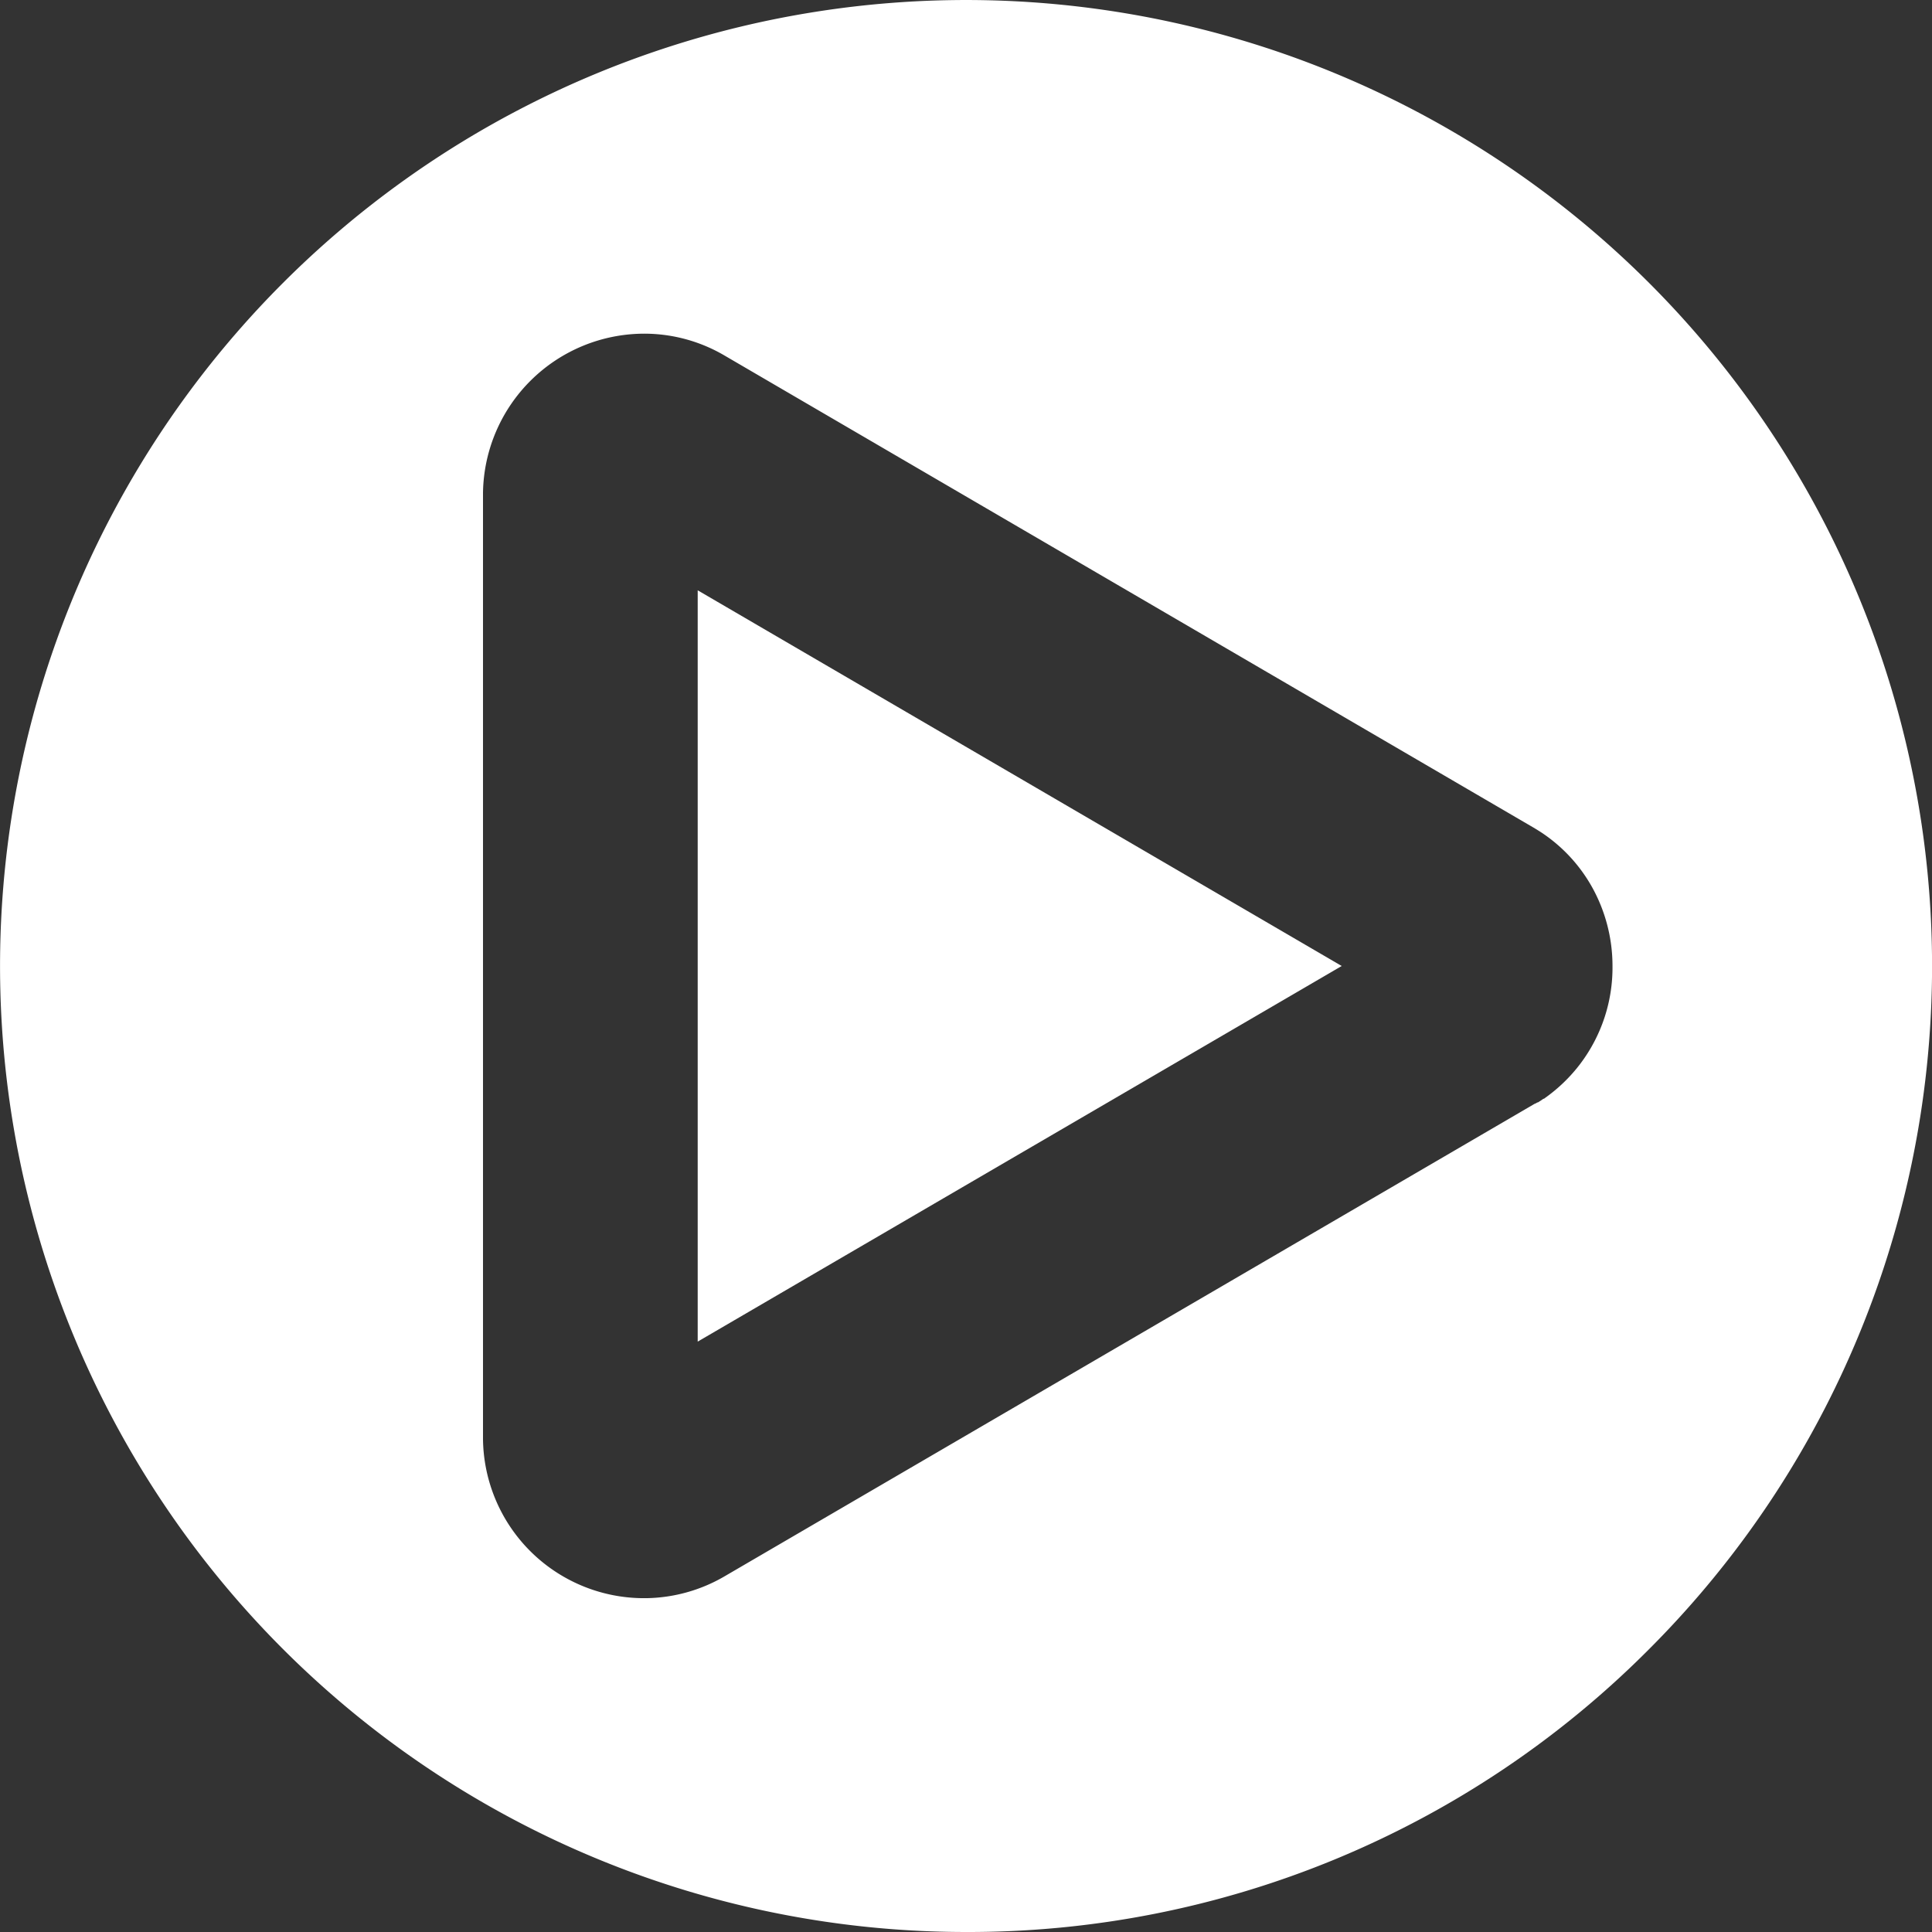 <svg xmlns="http://www.w3.org/2000/svg" width="24" height="24" viewBox="0 0 24 24"><rect x="0" y="0" width="24" height="24" fill="#333333" stroke="none"/><defs><style>.a{fill:#fff;}</style></defs><g transform="translate(-1680 -369)"><path class="a" d="M12,24A12,12,0,0,1,3.515,3.515,12,12,0,0,1,20.486,20.486,11.925,11.925,0,0,1,12,24ZM8,4.145A2.006,2.006,0,0,0,6,6.123V17.877a2,2,0,0,0,1.977,1.976h.057a1.984,1.984,0,0,0,.973-.275l10.031-5.851.03-.018.006,0,.023-.014.007,0,.022-.014.011-.007.008-.005.008-.006.02-.014.007,0,.023-.017a2,2,0,0,0,.421-.408l.006-.008,0,0,0,0,.006-.008A1.981,1.981,0,0,0,20.031,12a2.014,2.014,0,0,0-.244-.962,1.961,1.961,0,0,0-.634-.693l0,0-.023-.015-.008-.005,0,0-.016-.01-.019-.012-.01-.006-.03-.018L9.008,4.421A1.97,1.97,0,0,0,8,4.145Z" transform="translate(1680 369)"/><path class="a" d="M4.667,0,9.333,8H0Z" transform="translate(1696.667 376.333) rotate(90)"/></g></svg>